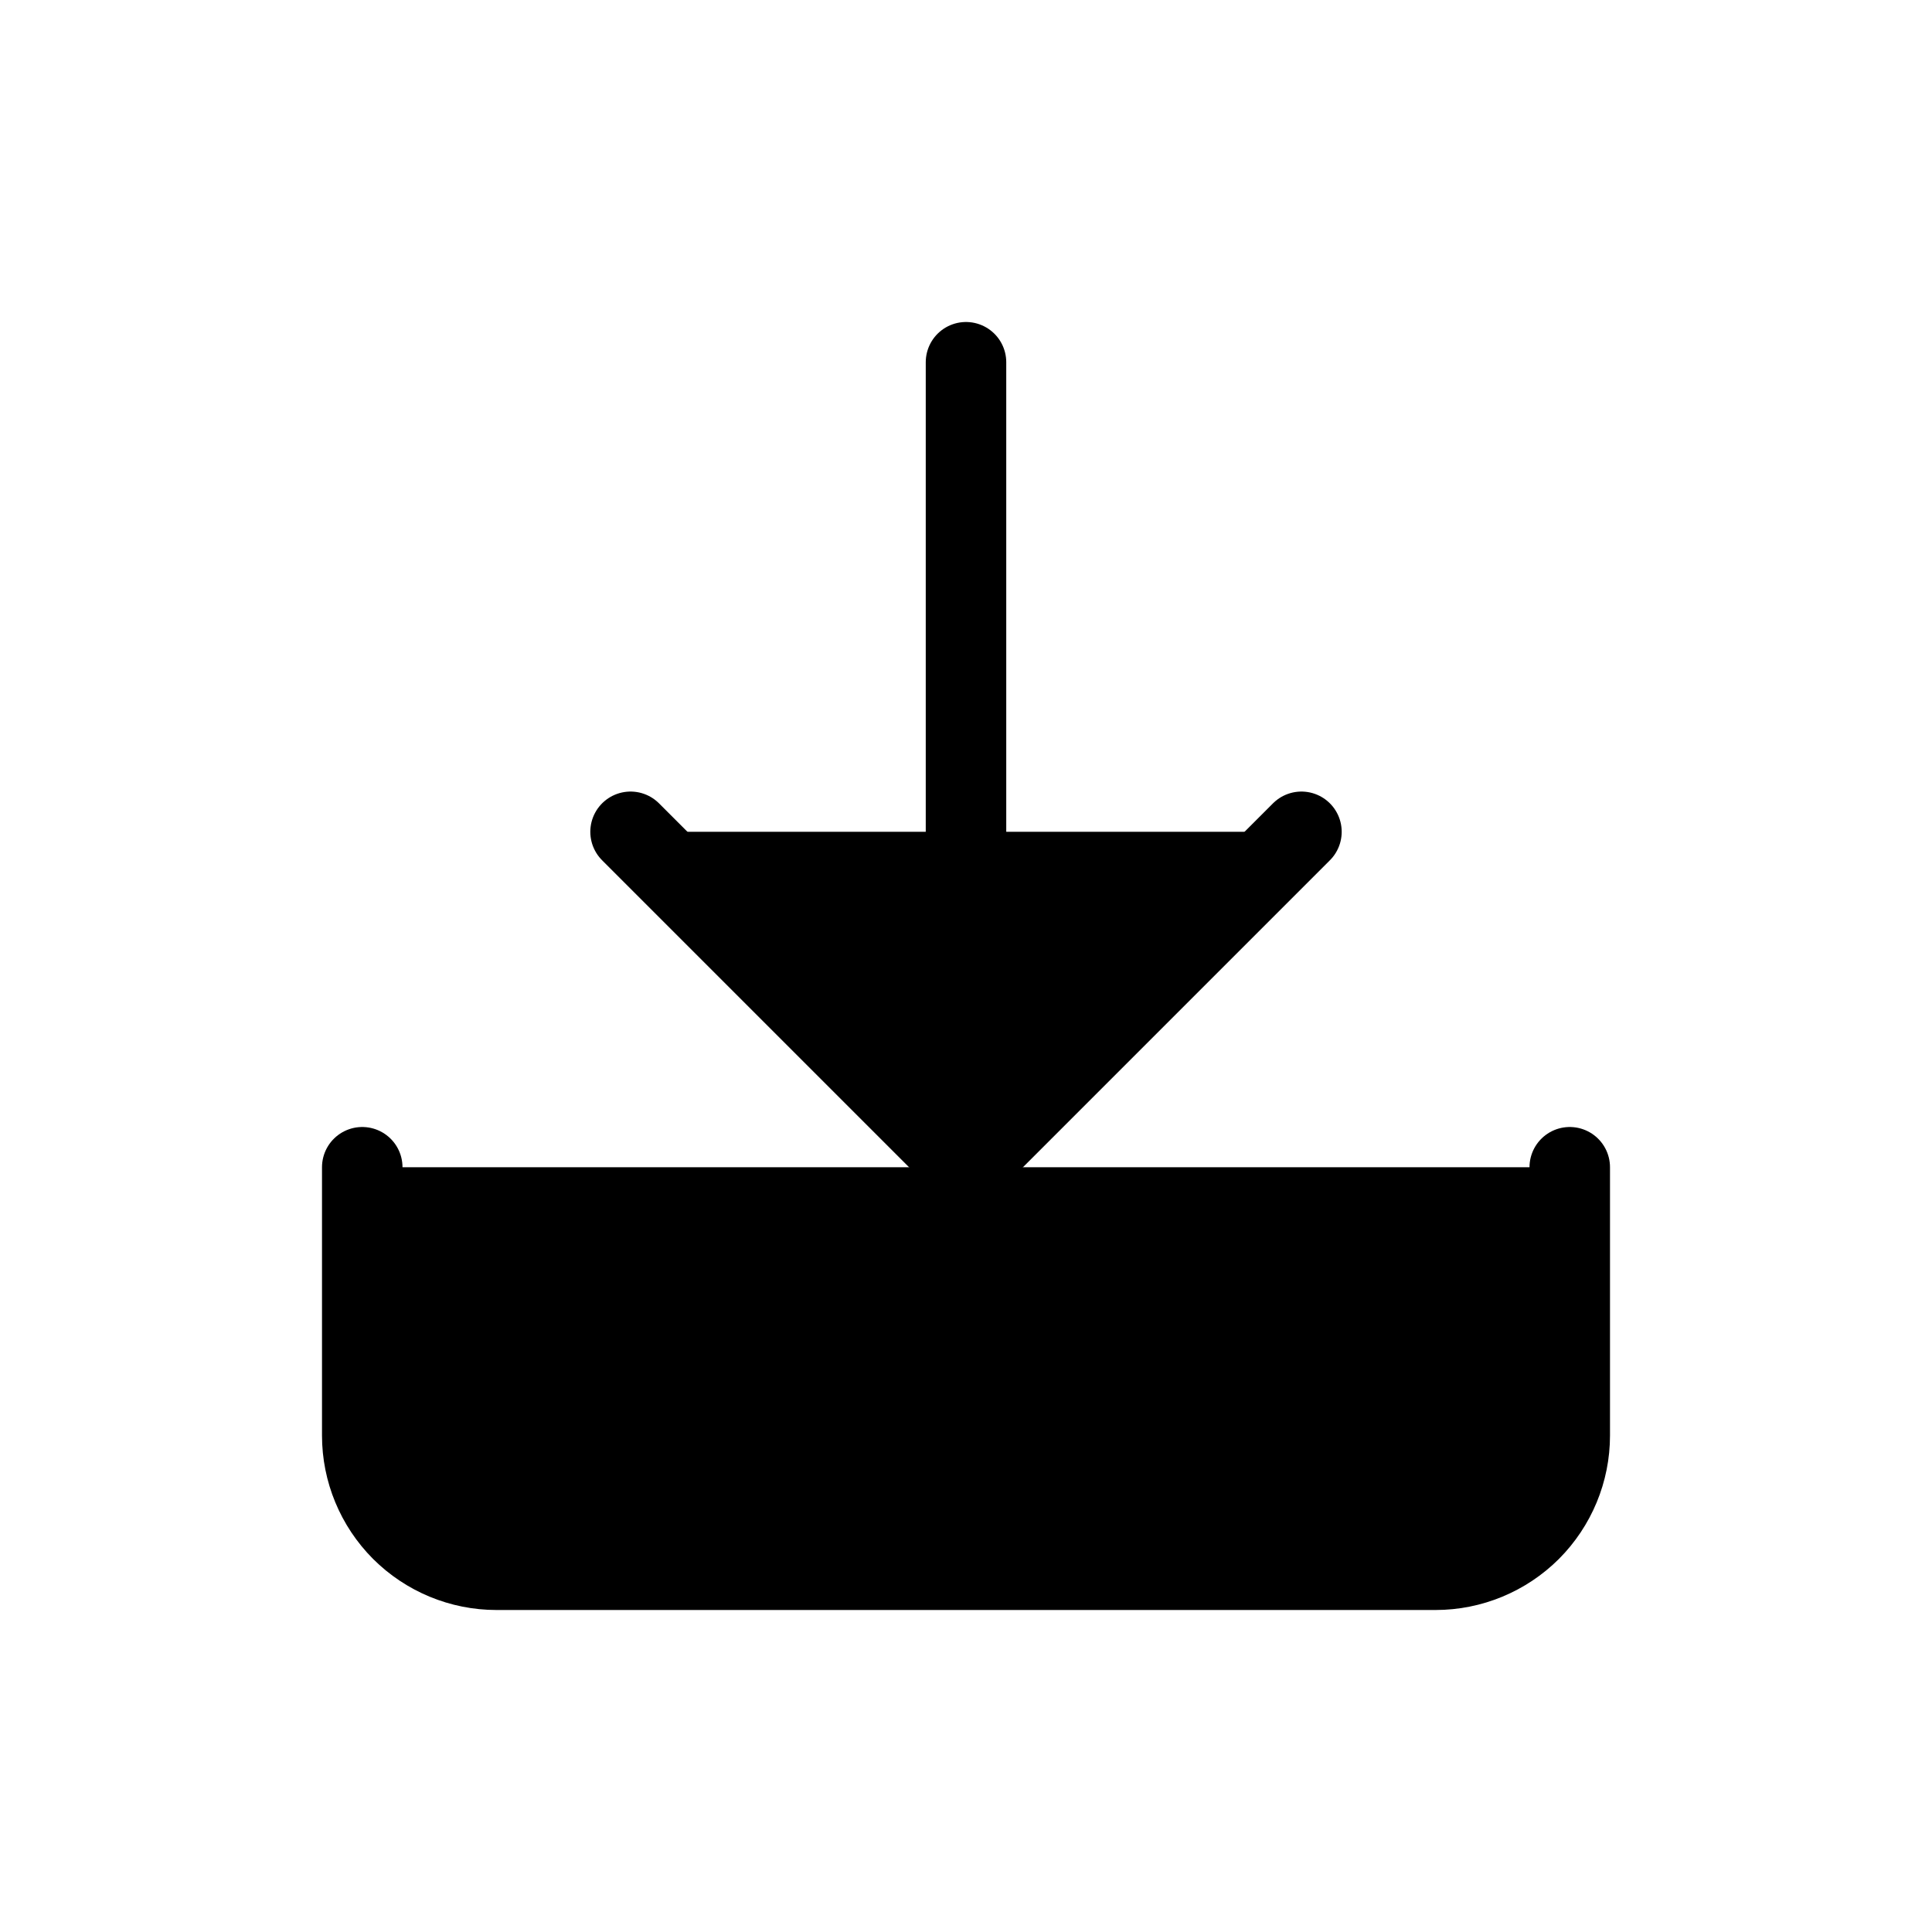 <svg viewBox="0 0 24 24" xmlns="http://www.w3.org/2000/svg">
<path fill="currentColor" stroke="currentColor" stroke-linecap="round" stroke-linejoin="round" d="M19.5 14.5V17.833C19.5 18.275 19.324 18.699 19.012 19.012C18.699 19.324 18.275 19.5 17.833 19.5H6.167C5.725 19.5 5.301 19.324 4.988 19.012C4.676 18.699 4.5 18.275 4.5 17.833V14.5"/>
<path fill="currentColor" stroke="currentColor" stroke-linecap="round" stroke-linejoin="round" d="M7.833 10.333L12 14.5L16.167 10.333"/>
<path fill="currentColor" stroke="currentColor" stroke-linecap="round" stroke-linejoin="round" d="M12 14.5V4.5"/>
</svg>
